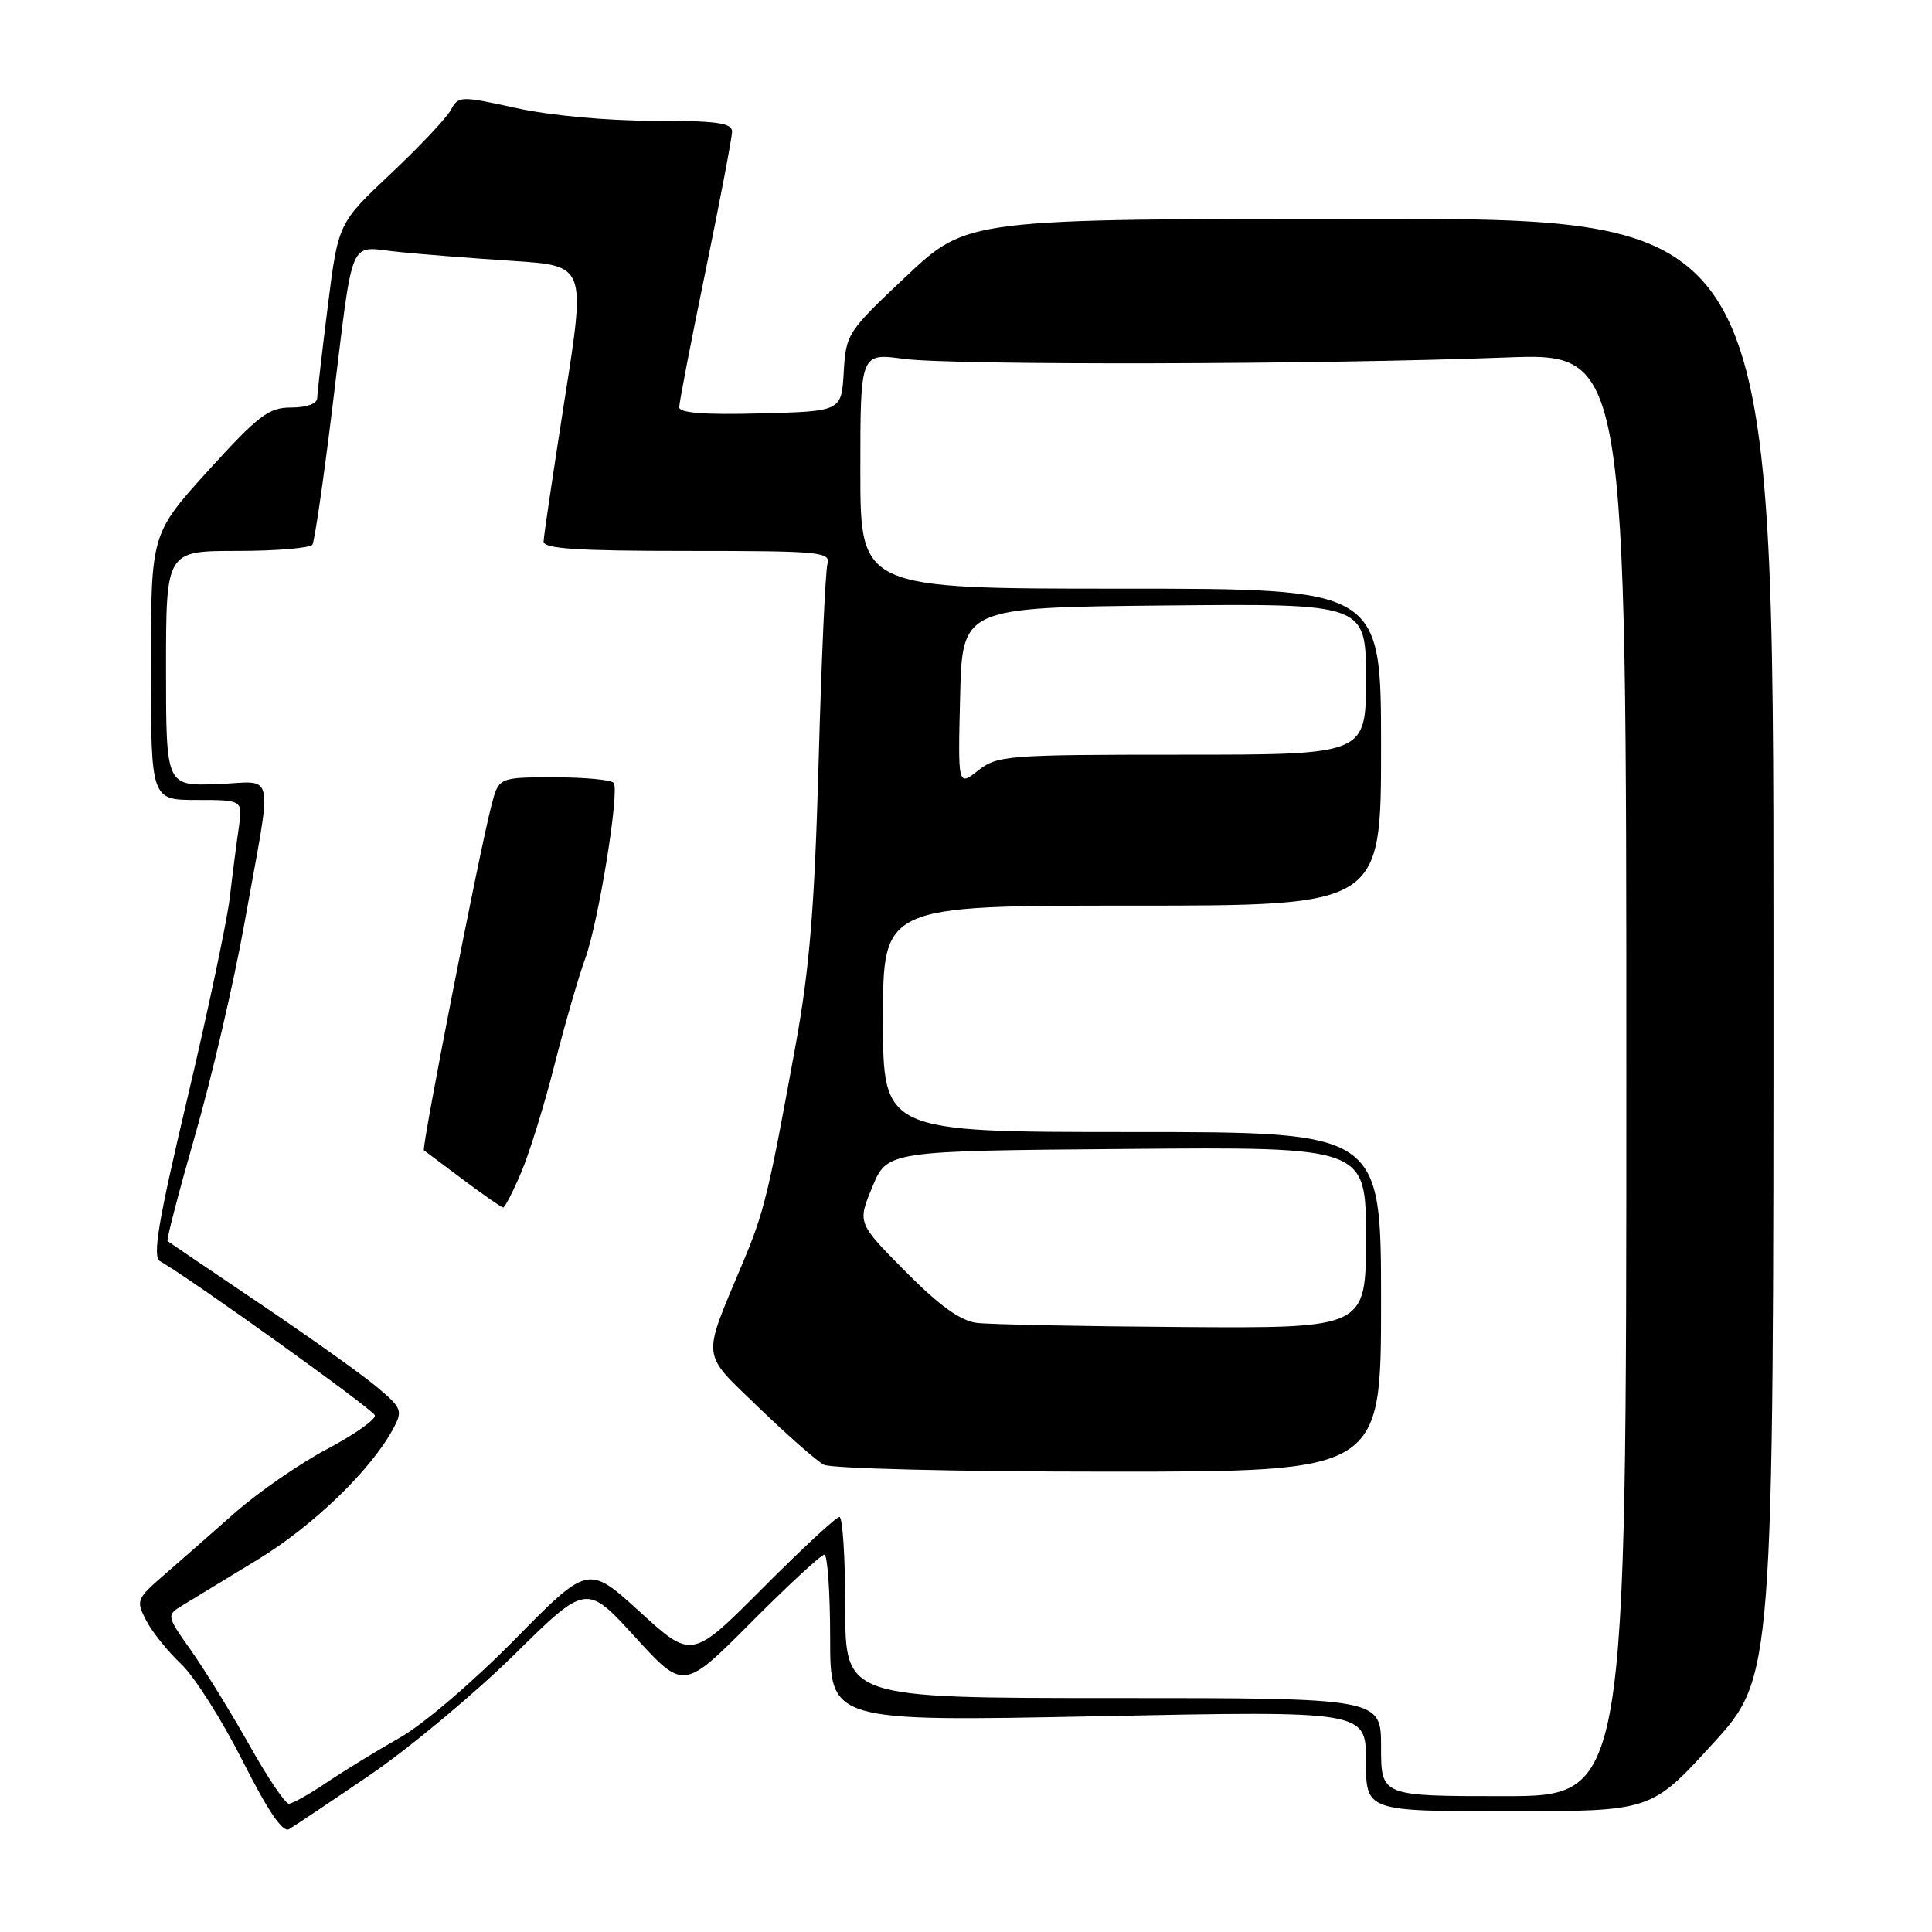 <?xml version="1.0" encoding="UTF-8" standalone="no"?>
<!DOCTYPE svg PUBLIC "-//W3C//DTD SVG 1.1//EN" "http://www.w3.org/Graphics/SVG/1.1/DTD/svg11.dtd" >
<svg xmlns="http://www.w3.org/2000/svg" xmlns:xlink="http://www.w3.org/1999/xlink" version="1.1" viewBox="0 0 256 256">
 <g >
 <path fill="currentColor"
d=" M 49.00 235.21 C 54.23 231.64 62.82 224.48 68.10 219.29 C 77.69 209.84 77.69 209.84 84.14 216.90 C 90.58 223.96 90.58 223.96 99.52 214.98 C 104.44 210.04 108.81 206.00 109.23 206.00 C 109.65 206.00 110.00 210.98 110.00 217.06 C 110.00 228.12 110.00 228.12 145.50 227.41 C 181.00 226.69 181.00 226.69 181.00 233.35 C 181.00 240.00 181.00 240.00 199.89 240.00 C 218.78 240.00 218.78 240.00 226.89 231.12 C 235.00 222.24 235.00 222.24 235.00 125.62 C 235.00 29.00 235.00 29.00 181.58 29.00 C 128.17 29.00 128.17 29.00 120.13 36.56 C 112.29 43.94 112.09 44.23 111.80 49.31 C 111.50 54.50 111.50 54.50 100.75 54.78 C 93.39 54.98 90.00 54.72 90.00 53.96 C 90.00 53.35 91.57 45.21 93.50 35.86 C 95.42 26.51 97.00 18.22 97.00 17.43 C 97.00 16.28 94.96 16.00 86.53 16.00 C 80.43 16.00 72.87 15.30 68.42 14.32 C 60.99 12.69 60.75 12.70 59.74 14.57 C 59.17 15.63 55.57 19.44 51.76 23.03 C 44.82 29.57 44.82 29.57 43.44 40.53 C 42.68 46.57 42.05 52.06 42.03 52.75 C 42.01 53.50 40.63 54.00 38.59 54.00 C 35.60 54.00 34.28 55.00 27.59 62.36 C 20.00 70.73 20.00 70.73 20.00 88.36 C 20.00 106.00 20.00 106.00 26.09 106.00 C 32.18 106.00 32.18 106.00 31.63 109.75 C 31.33 111.81 30.79 115.97 30.44 119.00 C 30.08 122.03 27.57 133.92 24.85 145.43 C 20.95 161.90 20.18 166.52 21.20 167.11 C 25.46 169.55 49.41 186.73 49.67 187.53 C 49.84 188.06 47.00 190.07 43.36 192.00 C 39.71 193.93 34.18 197.75 31.07 200.50 C 27.96 203.25 23.73 206.96 21.68 208.74 C 18.08 211.87 18.00 212.09 19.38 214.74 C 20.17 216.26 22.26 218.85 24.01 220.50 C 25.76 222.15 29.41 227.91 32.13 233.29 C 35.45 239.88 37.46 242.85 38.28 242.38 C 38.95 242.00 43.77 238.77 49.00 235.21 Z  M 33.05 231.25 C 30.65 226.99 27.19 221.37 25.36 218.76 C 22.02 214.03 22.02 214.03 24.26 212.67 C 25.49 211.92 29.97 209.19 34.22 206.61 C 41.56 202.13 49.20 194.73 52.12 189.28 C 53.38 186.92 53.25 186.57 49.98 183.82 C 48.07 182.20 41.10 177.24 34.50 172.78 C 27.90 168.33 22.36 164.58 22.20 164.45 C 22.03 164.33 23.68 157.99 25.87 150.36 C 28.06 142.74 30.98 130.20 32.36 122.50 C 36.17 101.25 36.63 103.63 28.75 103.90 C 22.00 104.14 22.00 104.14 22.00 88.57 C 22.00 73.00 22.00 73.00 31.44 73.00 C 36.63 73.00 41.11 72.62 41.40 72.16 C 41.68 71.70 42.85 63.71 43.99 54.41 C 46.93 30.53 46.01 32.71 52.79 33.38 C 55.93 33.70 62.80 34.24 68.06 34.58 C 77.61 35.21 77.61 35.21 74.83 52.85 C 73.31 62.56 72.04 71.06 72.03 71.75 C 72.01 72.71 76.47 73.00 91.07 73.00 C 108.75 73.00 110.10 73.13 109.64 74.75 C 109.37 75.71 108.84 87.53 108.47 101.00 C 107.94 120.21 107.28 128.30 105.42 138.50 C 101.84 158.18 101.26 160.58 98.44 167.29 C 92.95 180.39 92.80 179.02 100.56 186.53 C 104.34 190.18 108.21 193.57 109.15 194.08 C 110.10 194.59 126.91 195.00 146.93 195.00 C 183.00 195.00 183.00 195.00 183.00 172.50 C 183.00 150.00 183.00 150.00 150.00 150.00 C 117.00 150.00 117.00 150.00 117.00 135.00 C 117.00 120.00 117.00 120.00 150.00 120.00 C 183.00 120.00 183.00 120.00 183.00 99.00 C 183.00 78.00 183.00 78.00 148.50 78.00 C 114.00 78.00 114.00 78.00 114.00 62.38 C 114.00 46.77 114.00 46.77 119.75 47.55 C 126.19 48.42 174.94 48.31 199.50 47.37 C 215.50 46.76 215.50 46.76 215.50 142.38 C 215.50 238.00 215.50 238.00 199.25 238.00 C 183.00 238.00 183.00 238.00 183.00 231.50 C 183.00 225.00 183.00 225.00 147.50 225.00 C 112.00 225.00 112.00 225.00 112.00 213.00 C 112.00 206.40 111.65 201.00 111.23 201.00 C 110.81 201.00 106.23 205.24 101.07 210.43 C 91.67 219.86 91.67 219.86 84.81 213.60 C 77.95 207.34 77.95 207.34 68.22 217.23 C 62.80 222.75 56.07 228.51 53.00 230.24 C 49.98 231.95 45.62 234.62 43.32 236.17 C 41.02 237.73 38.75 239.00 38.27 239.00 C 37.79 239.00 35.44 235.51 33.05 231.25 Z  M 69.04 155.40 C 70.13 152.86 72.12 146.45 73.46 141.15 C 74.81 135.84 76.65 129.47 77.55 127.00 C 79.29 122.23 82.09 105.02 81.33 103.75 C 81.08 103.34 77.55 103.00 73.48 103.00 C 66.08 103.00 66.08 103.00 65.11 106.75 C 63.48 113.05 55.83 152.17 56.17 152.42 C 56.35 152.55 58.70 154.31 61.39 156.33 C 64.09 158.35 66.46 160.00 66.68 160.00 C 66.89 160.00 67.96 157.93 69.04 155.40 Z  M 129.42 175.29 C 127.25 175.01 124.47 173.01 119.98 168.48 C 113.61 162.05 113.61 162.05 115.59 157.28 C 117.57 152.50 117.57 152.50 149.28 152.24 C 181.00 151.97 181.00 151.97 181.00 163.99 C 181.00 176.00 181.00 176.00 156.75 175.84 C 143.41 175.75 131.11 175.50 129.42 175.29 Z  M 127.22 92.35 C 127.50 80.50 127.50 80.50 154.25 80.23 C 181.00 79.97 181.00 79.97 181.00 89.98 C 181.00 100.00 181.00 100.00 156.63 100.00 C 133.40 100.00 132.15 100.10 129.60 102.10 C 126.93 104.20 126.93 104.20 127.22 92.35 Z "/>
</g>
</svg>